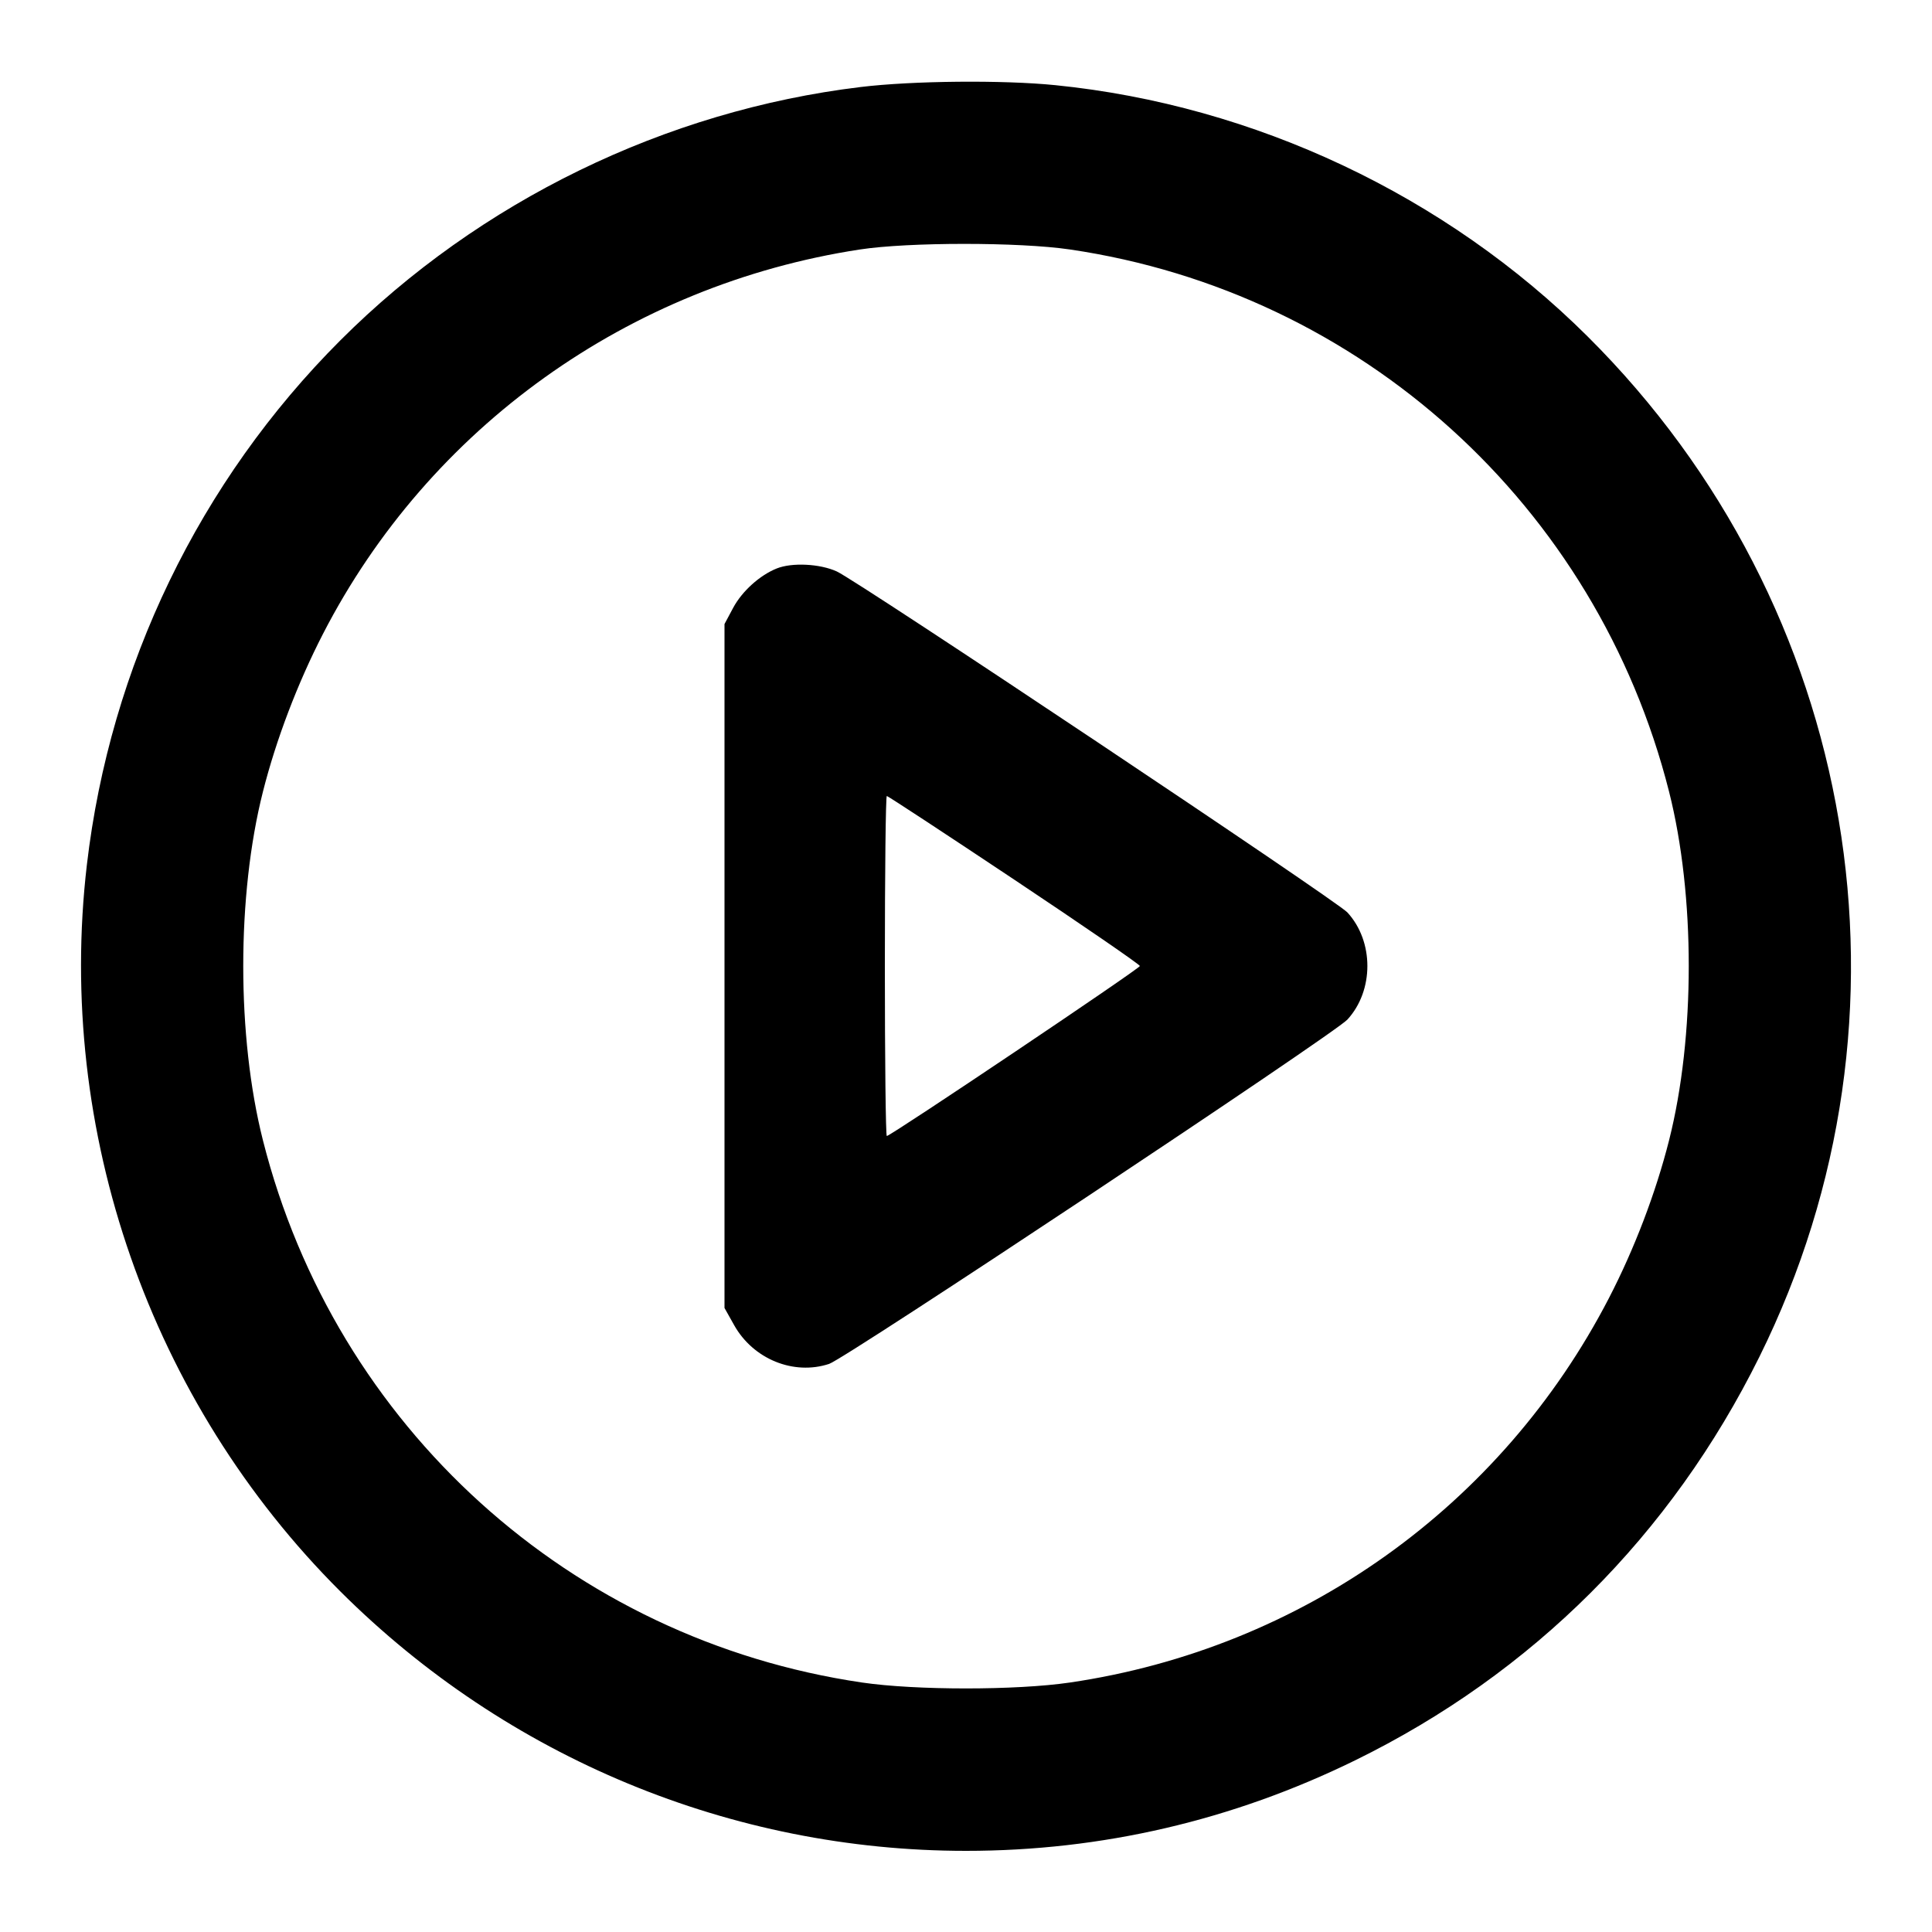 <svg version="1.1" width="500" height="500" xmlns="http://www.w3.org/2000/svg"><path d="M222.708 22.523 C 172.214 28.632,124.103 52.061,88.082 88.082 C 51.639 124.525,28.496 172.407,22.484 223.799 C 14.420 292.741,38.848 362.760,88.102 411.878 C 131.243 454.901,189.370 479.000,250.000 479.000 C 285.108 479.000,318.969 471.126,350.677 455.589 C 396.592 433.091,432.494 397.252,455.355 351.095 C 499.040 262.897,481.187 156.994,410.842 87.043 C 374.188 50.593,324.728 27.246,273.144 22.044 C 259.525 20.671,236.182 20.892,222.708 22.523 M276.872 64.561 C 352.210 75.624,413.221 130.829,431.952 204.884 C 438.746 231.743,438.746 268.257,431.952 295.116 C 428.514 308.708,422.975 323.234,416.352 336.022 C 388.485 389.833,336.859 426.630,276.872 435.439 C 263.017 437.474,236.983 437.474,223.128 435.439 C 147.720 424.366,86.796 369.240,68.048 295.116 C 61.254 268.257,61.254 231.743,68.048 204.884 C 71.456 191.410,77.013 176.814,83.613 164.000 C 111.085 110.664,162.677 73.730,222.500 64.572 C 235.131 62.638,263.739 62.632,276.872 64.561 M201.030 147.113 C 196.628 148.869,192.033 153.019,189.741 157.308 L 187.500 161.500 187.500 250.000 L 187.500 338.500 190.000 342.956 C 194.928 351.739,205.395 356.005,214.580 352.974 C 218.896 351.549,345.302 267.572,348.702 263.870 C 355.601 256.360,355.601 243.631,348.702 236.134 C 345.919 233.109,222.005 150.361,216.545 147.881 C 212.166 145.892,204.980 145.536,201.030 147.113 M262.503 227.662 C 280.376 239.576,295.000 249.628,295.000 250.000 C 295.000 250.662,230.489 294.000,229.503 294.000 C 229.226 294.000,229.000 274.200,229.000 250.000 C 229.000 225.800,229.226 206.000,229.503 206.000 C 229.779 206.000,244.629 215.748,262.503 227.662 " stroke="none" fill="black" fill-rule="evenodd"/></svg>